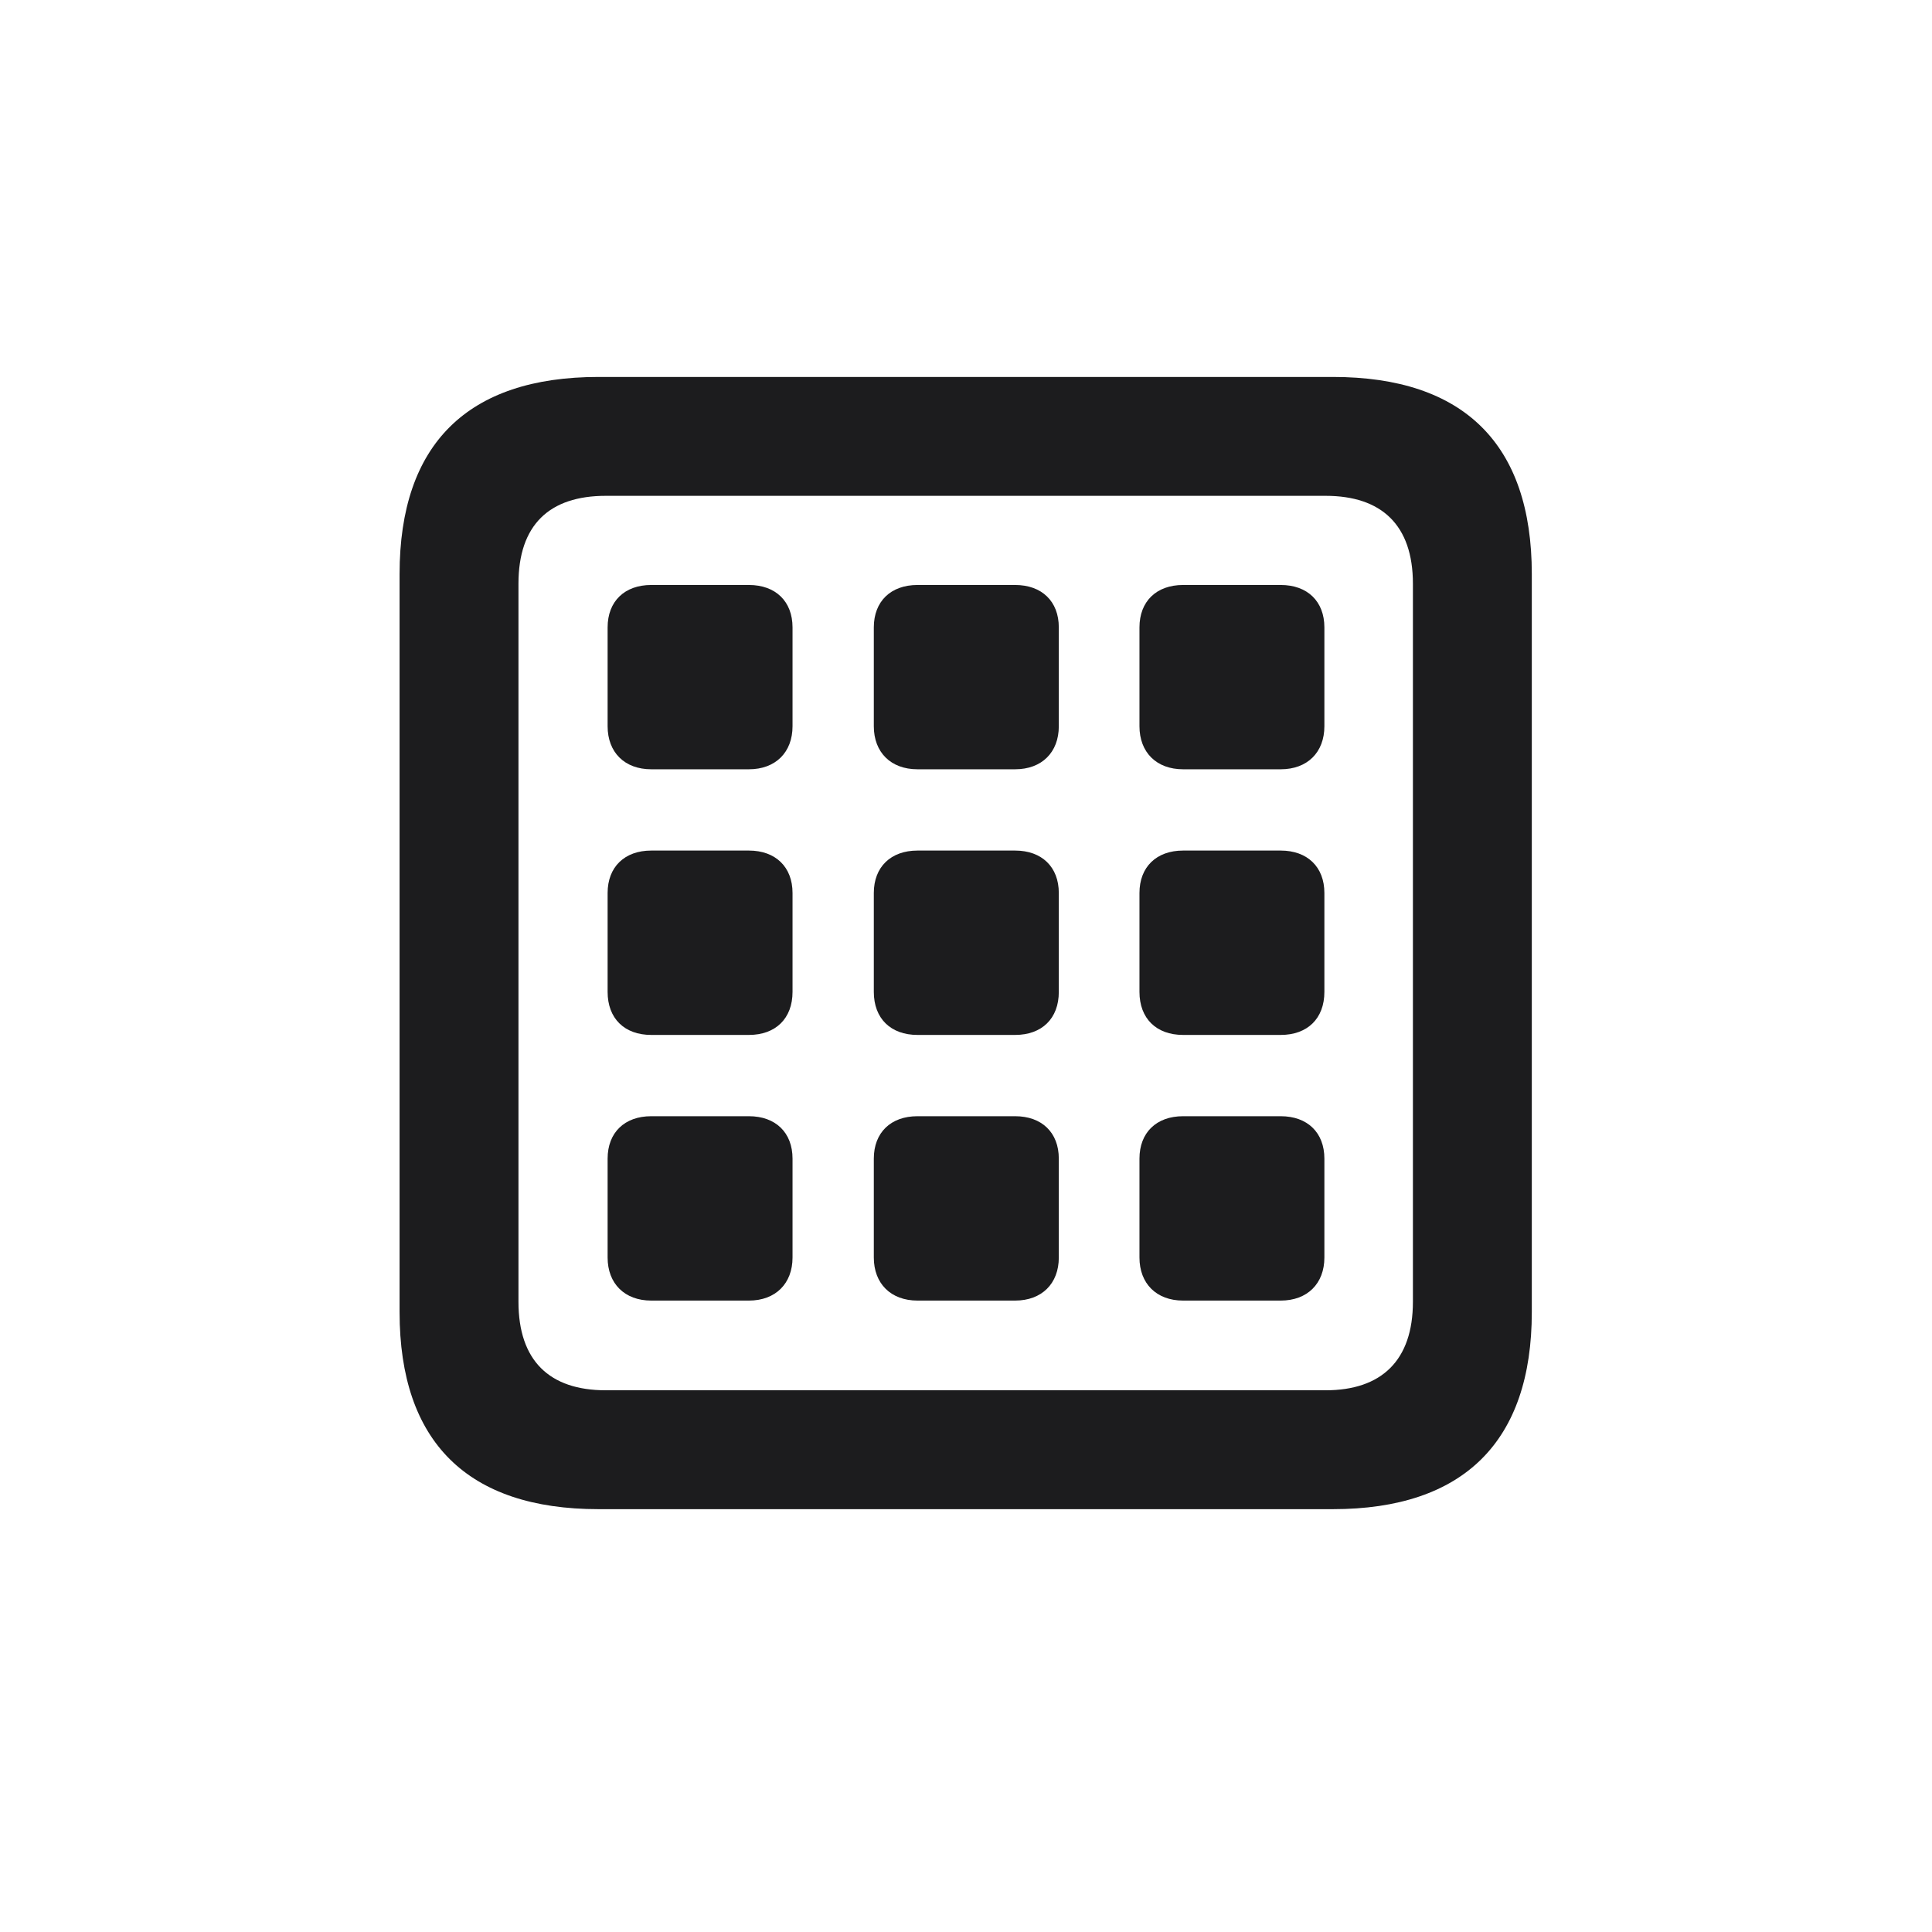 <svg width="28" height="28" viewBox="0 0 28 28" fill="none" xmlns="http://www.w3.org/2000/svg">
<path d="M8.674 21.872H19.317C21.216 21.872 22.2 20.888 22.2 19.016V8.319C22.2 6.438 21.216 5.463 19.317 5.463H8.674C6.775 5.463 5.791 6.438 5.791 8.319V19.016C5.791 20.896 6.775 21.872 8.674 21.872ZM8.779 20.149C7.962 20.149 7.514 19.719 7.514 18.866V8.46C7.514 7.607 7.962 7.186 8.779 7.186H19.212C20.02 7.186 20.477 7.607 20.477 8.46V18.866C20.477 19.719 20.02 20.149 19.212 20.149H8.779ZM8.806 10.525C8.806 10.903 9.052 11.149 9.438 11.149H10.854C11.24 11.149 11.486 10.903 11.486 10.525V9.093C11.486 8.715 11.24 8.478 10.854 8.478H9.438C9.052 8.478 8.806 8.715 8.806 9.093V10.525ZM12.664 10.525C12.664 10.903 12.91 11.149 13.297 11.149H14.712C15.099 11.149 15.345 10.903 15.345 10.525V9.093C15.345 8.715 15.099 8.478 14.712 8.478H13.297C12.91 8.478 12.664 8.715 12.664 9.093V10.525ZM16.514 10.525C16.514 10.903 16.76 11.149 17.146 11.149H18.561C18.948 11.149 19.194 10.903 19.194 10.525V9.093C19.194 8.715 18.948 8.478 18.561 8.478H17.146C16.76 8.478 16.514 8.715 16.514 9.093V10.525ZM8.806 14.375C8.806 14.762 9.052 14.999 9.438 14.999H10.854C11.24 14.999 11.486 14.762 11.486 14.375V12.942C11.486 12.565 11.24 12.327 10.854 12.327H9.438C9.052 12.327 8.806 12.565 8.806 12.942V14.375ZM12.664 14.375C12.664 14.762 12.91 14.999 13.297 14.999H14.712C15.099 14.999 15.345 14.762 15.345 14.375V12.942C15.345 12.565 15.099 12.327 14.712 12.327H13.297C12.91 12.327 12.664 12.565 12.664 12.942V14.375ZM16.514 14.375C16.514 14.762 16.76 14.999 17.146 14.999H18.561C18.948 14.999 19.194 14.762 19.194 14.375V12.942C19.194 12.565 18.948 12.327 18.561 12.327H17.146C16.76 12.327 16.514 12.565 16.514 12.942V14.375ZM8.806 18.225C8.806 18.602 9.052 18.849 9.438 18.849H10.854C11.24 18.849 11.486 18.602 11.486 18.225V16.792C11.486 16.414 11.24 16.177 10.854 16.177H9.438C9.052 16.177 8.806 16.414 8.806 16.792V18.225ZM12.664 18.225C12.664 18.602 12.91 18.849 13.297 18.849H14.712C15.099 18.849 15.345 18.602 15.345 18.225V16.792C15.345 16.414 15.099 16.177 14.712 16.177H13.297C12.91 16.177 12.664 16.414 12.664 16.792V18.225ZM16.514 18.225C16.514 18.602 16.76 18.849 17.146 18.849H18.561C18.948 18.849 19.194 18.602 19.194 18.225V16.792C19.194 16.414 18.948 16.177 18.561 16.177H17.146C16.76 16.177 16.514 16.414 16.514 16.792V18.225Z" fill="#1C1C1E"/>
</svg>

